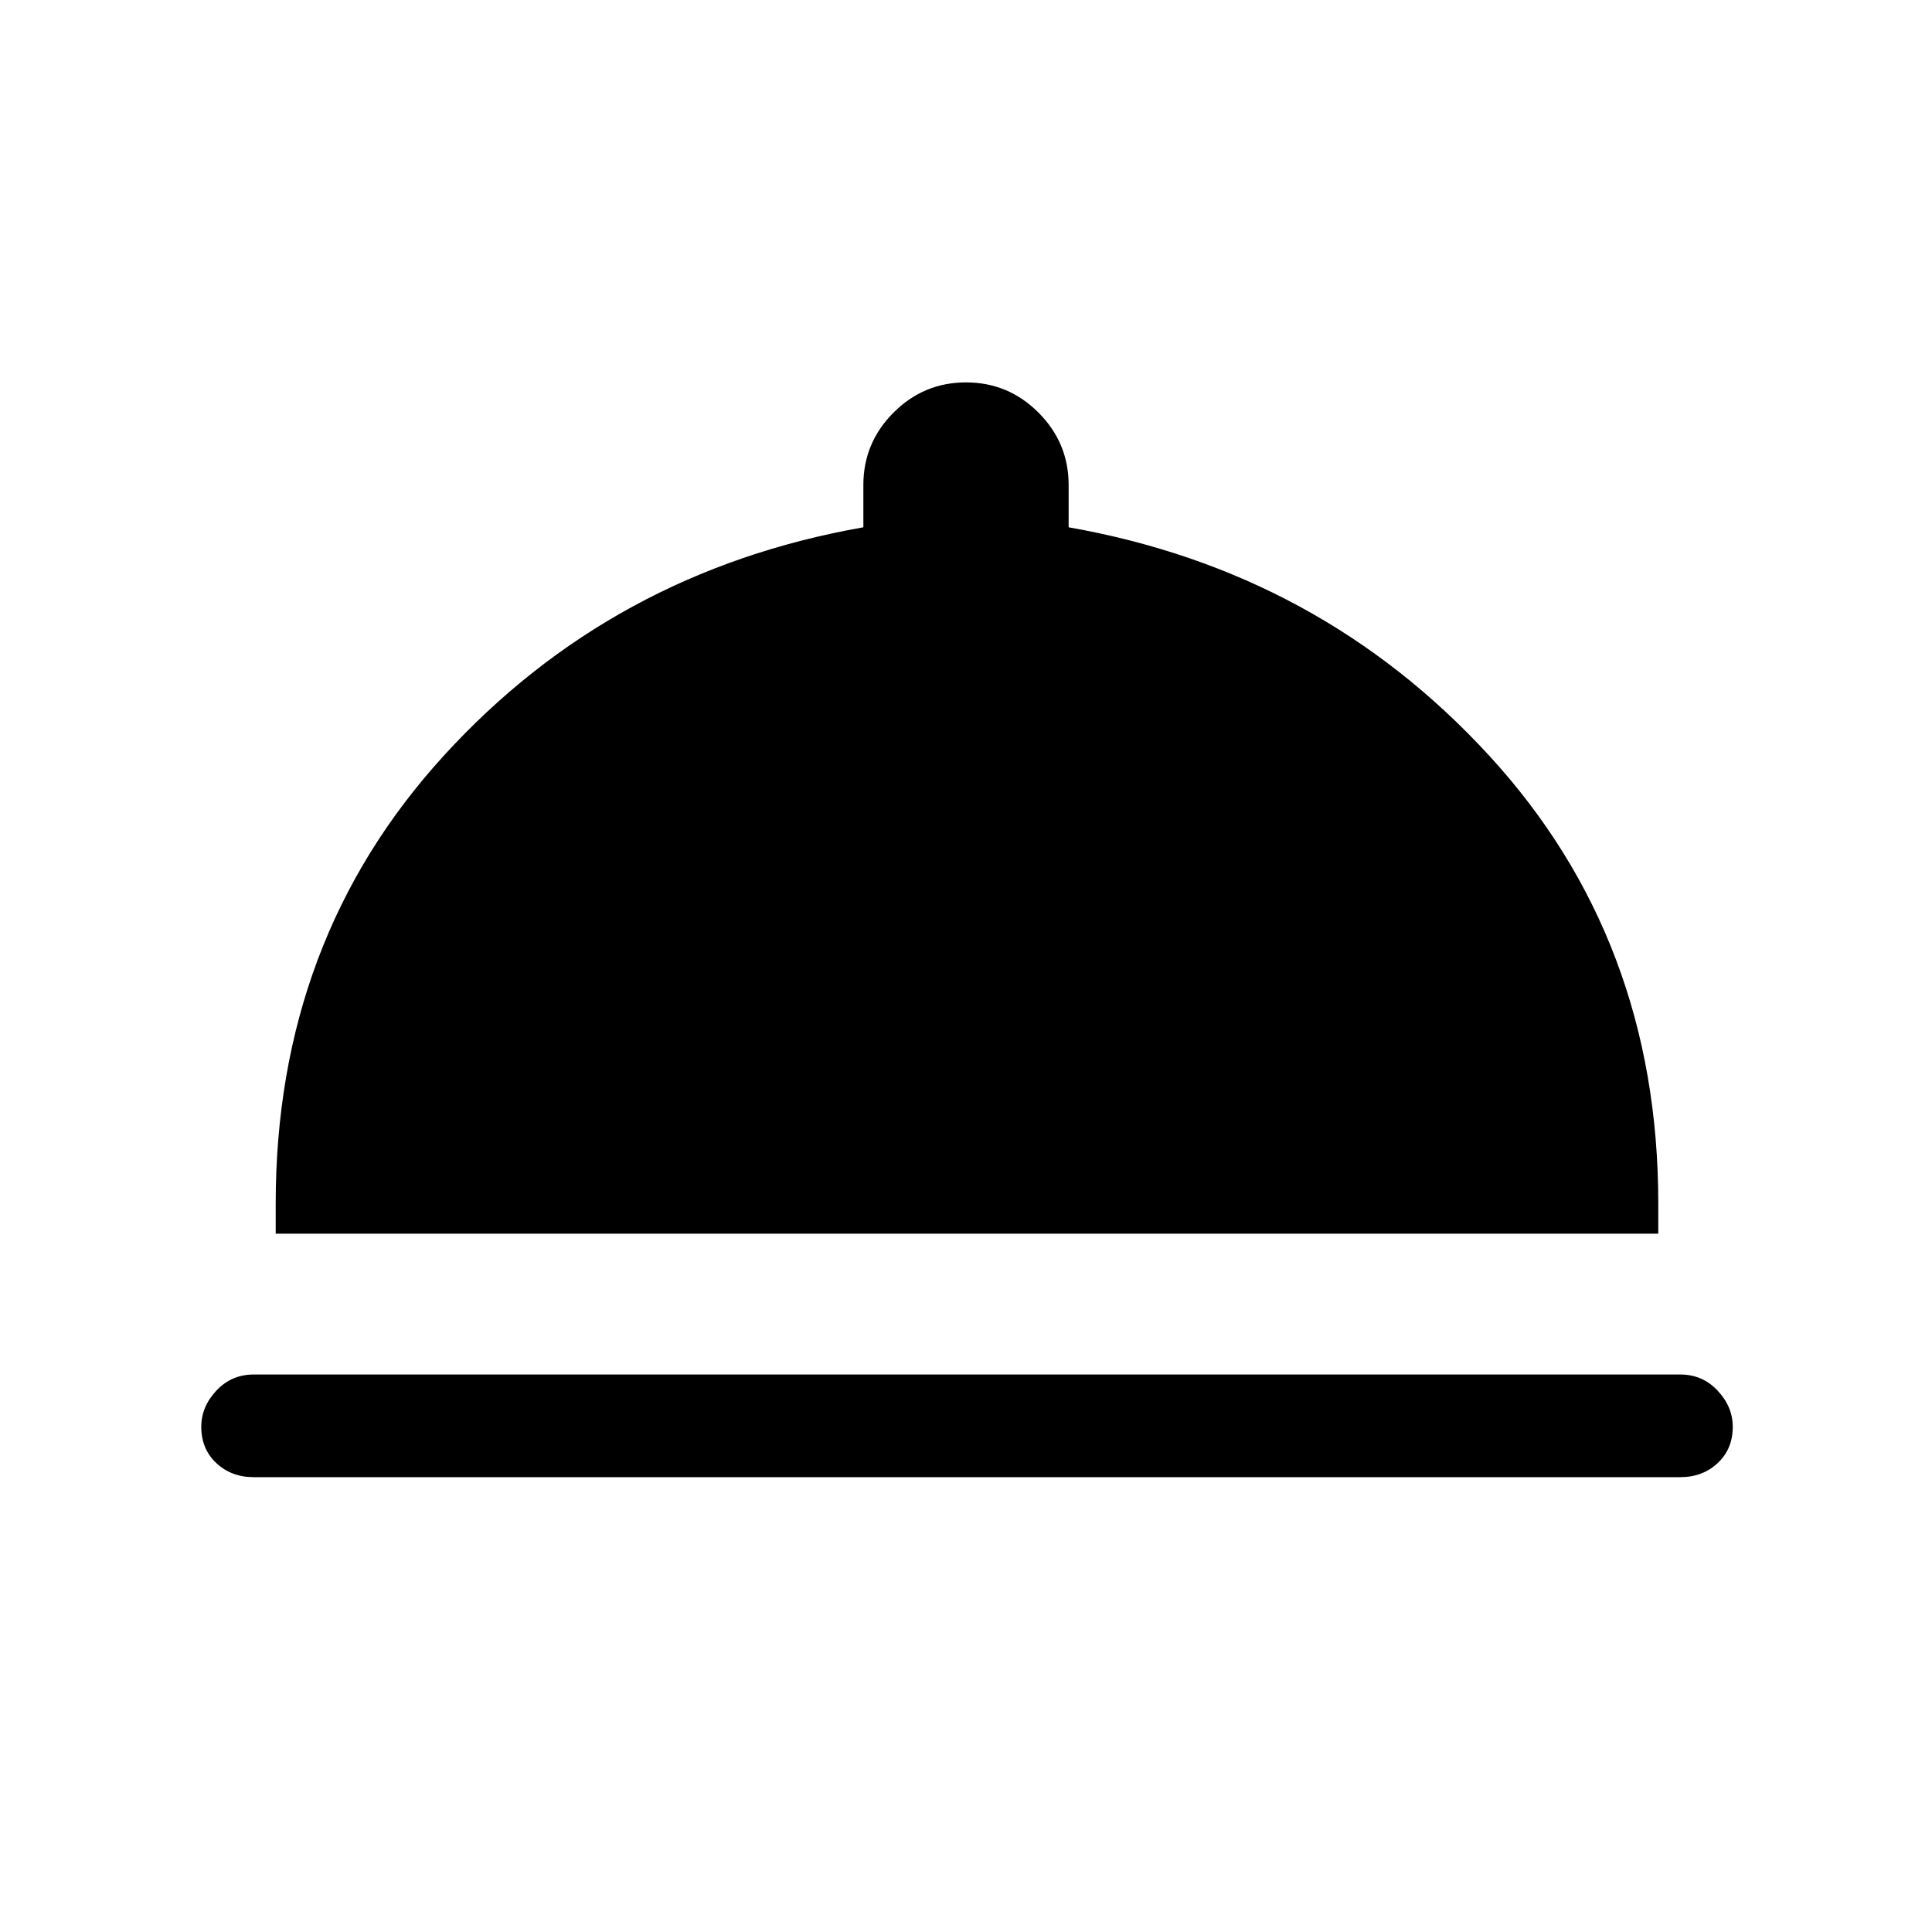 <svg xmlns="http://www.w3.org/2000/svg" height="40" width="40"><path d="M5.25 30.583q-.458 0-.771-.291-.312-.292-.312-.75 0-.417.312-.75.313-.334.771-.334h29.542q.458 0 .77.334.313.333.313.75 0 .458-.313.75-.312.291-.77.291Zm.458-5.041v-.625q0-5.459 3.48-9.271 3.479-3.813 8.687-4.729v-.875q0-.875.625-1.5t1.5-.625q.875 0 1.5.625t.625 1.5v.875q5.208.916 8.708 4.729 3.5 3.812 3.5 9.271v.625Z"/></svg>